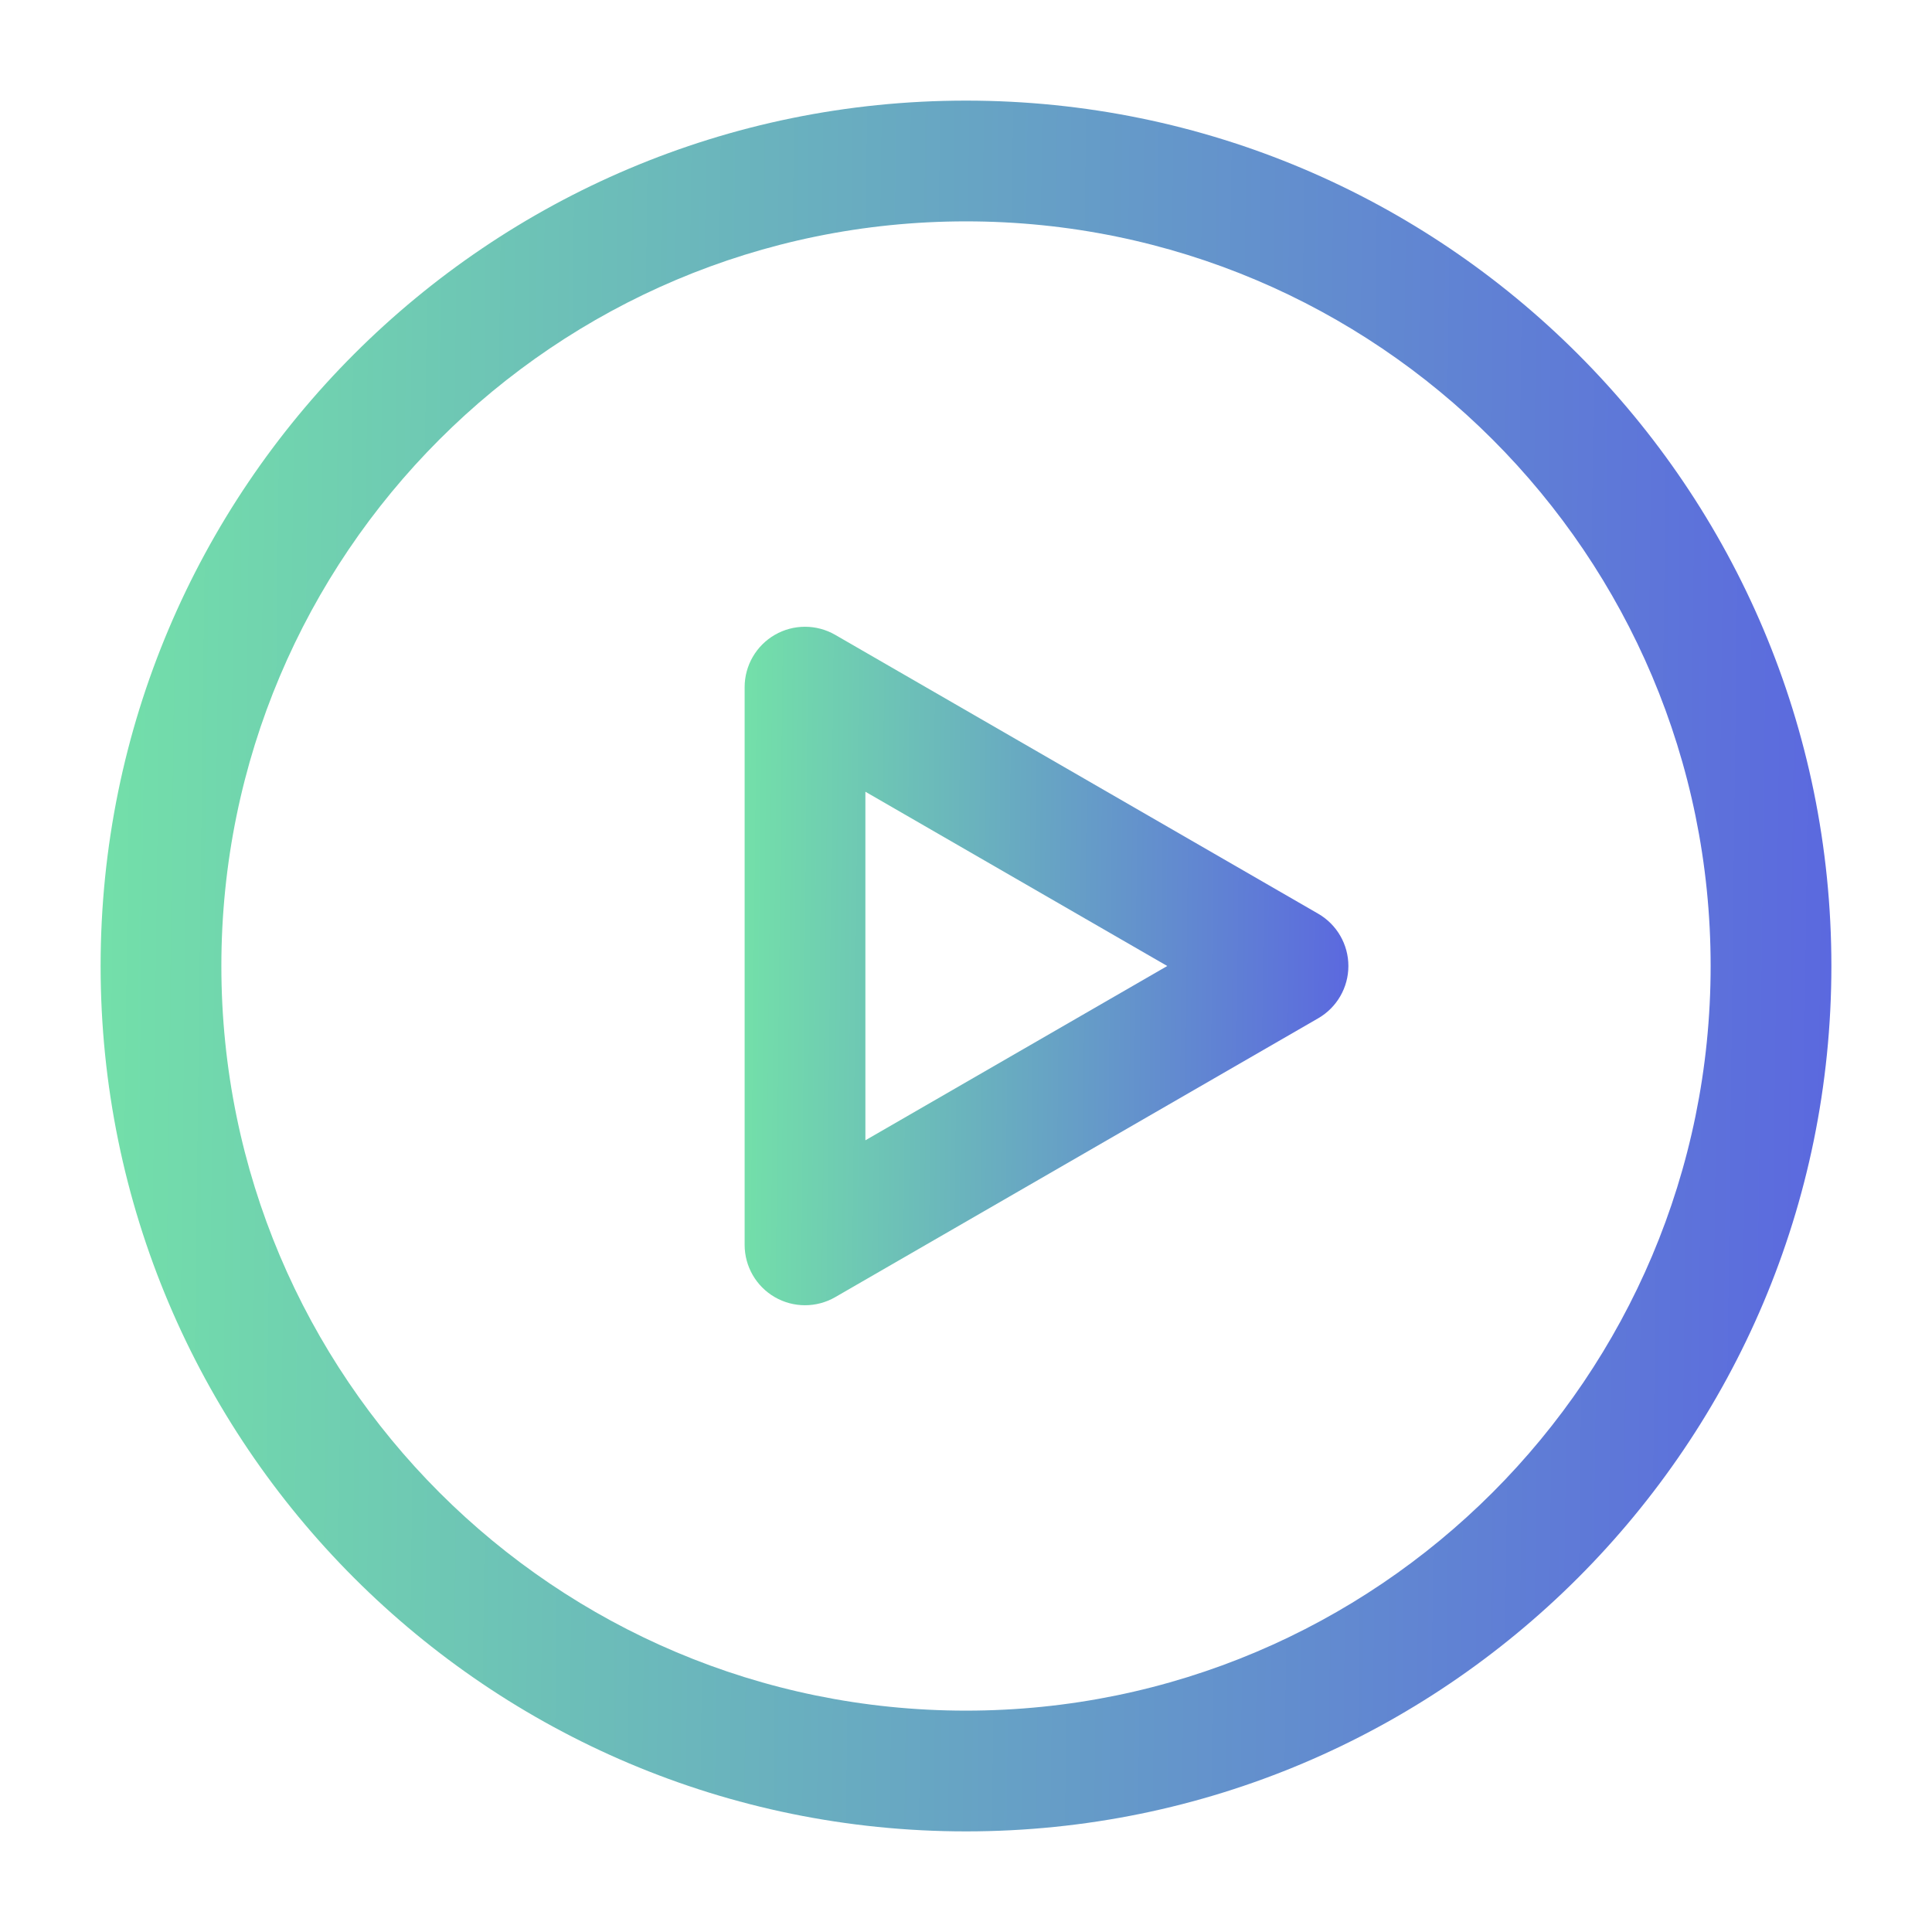 <svg width="64" height="64" viewBox="0 0 64 64" fill="none" xmlns="http://www.w3.org/2000/svg">
<path fill-rule="evenodd" clip-rule="evenodd" d="M3.333 32C3.333 16.168 16.168 3.333 32 3.333C47.832 3.333 60.667 16.168 60.667 32C60.667 47.832 47.832 60.667 32 60.667C16.168 60.667 3.333 47.832 3.333 32ZM32 7.333C18.377 7.333 7.333 18.377 7.333 32C7.333 45.623 18.377 56.667 32 56.667C45.623 56.667 56.667 45.623 56.667 32C56.667 18.377 45.623 7.333 32 7.333Z" fill="url(#paint0_linear_50_897)"/>
<path fill-rule="evenodd" clip-rule="evenodd" d="M25.667 21.03C26.285 20.673 27.048 20.673 27.667 21.03L43.667 30.268C44.285 30.625 44.667 31.285 44.667 32C44.667 32.715 44.285 33.375 43.667 33.732L27.667 42.97C27.048 43.327 26.285 43.327 25.667 42.97C25.048 42.612 24.667 41.952 24.667 41.238V22.762C24.667 22.048 25.048 21.388 25.667 21.03ZM28.667 26.227V37.774L38.667 32L28.667 26.227Z" fill="url(#paint1_linear_50_897)"/>
<defs>
<linearGradient id="paint0_linear_50_897" x1="3.333" y1="3.333" x2="61.366" y2="4.05" gradientUnits="userSpaceOnUse">
<stop stop-color="#73E0A9"/>
<stop offset="1" stop-color="#5B68DF"/>
</linearGradient>
<linearGradient id="paint1_linear_50_897" x1="24.667" y1="20.762" x2="44.911" y2="20.985" gradientUnits="userSpaceOnUse">
<stop stop-color="#73E0A9"/>
<stop offset="1" stop-color="#5B68DF"/>
</linearGradient>
</defs>
</svg>
